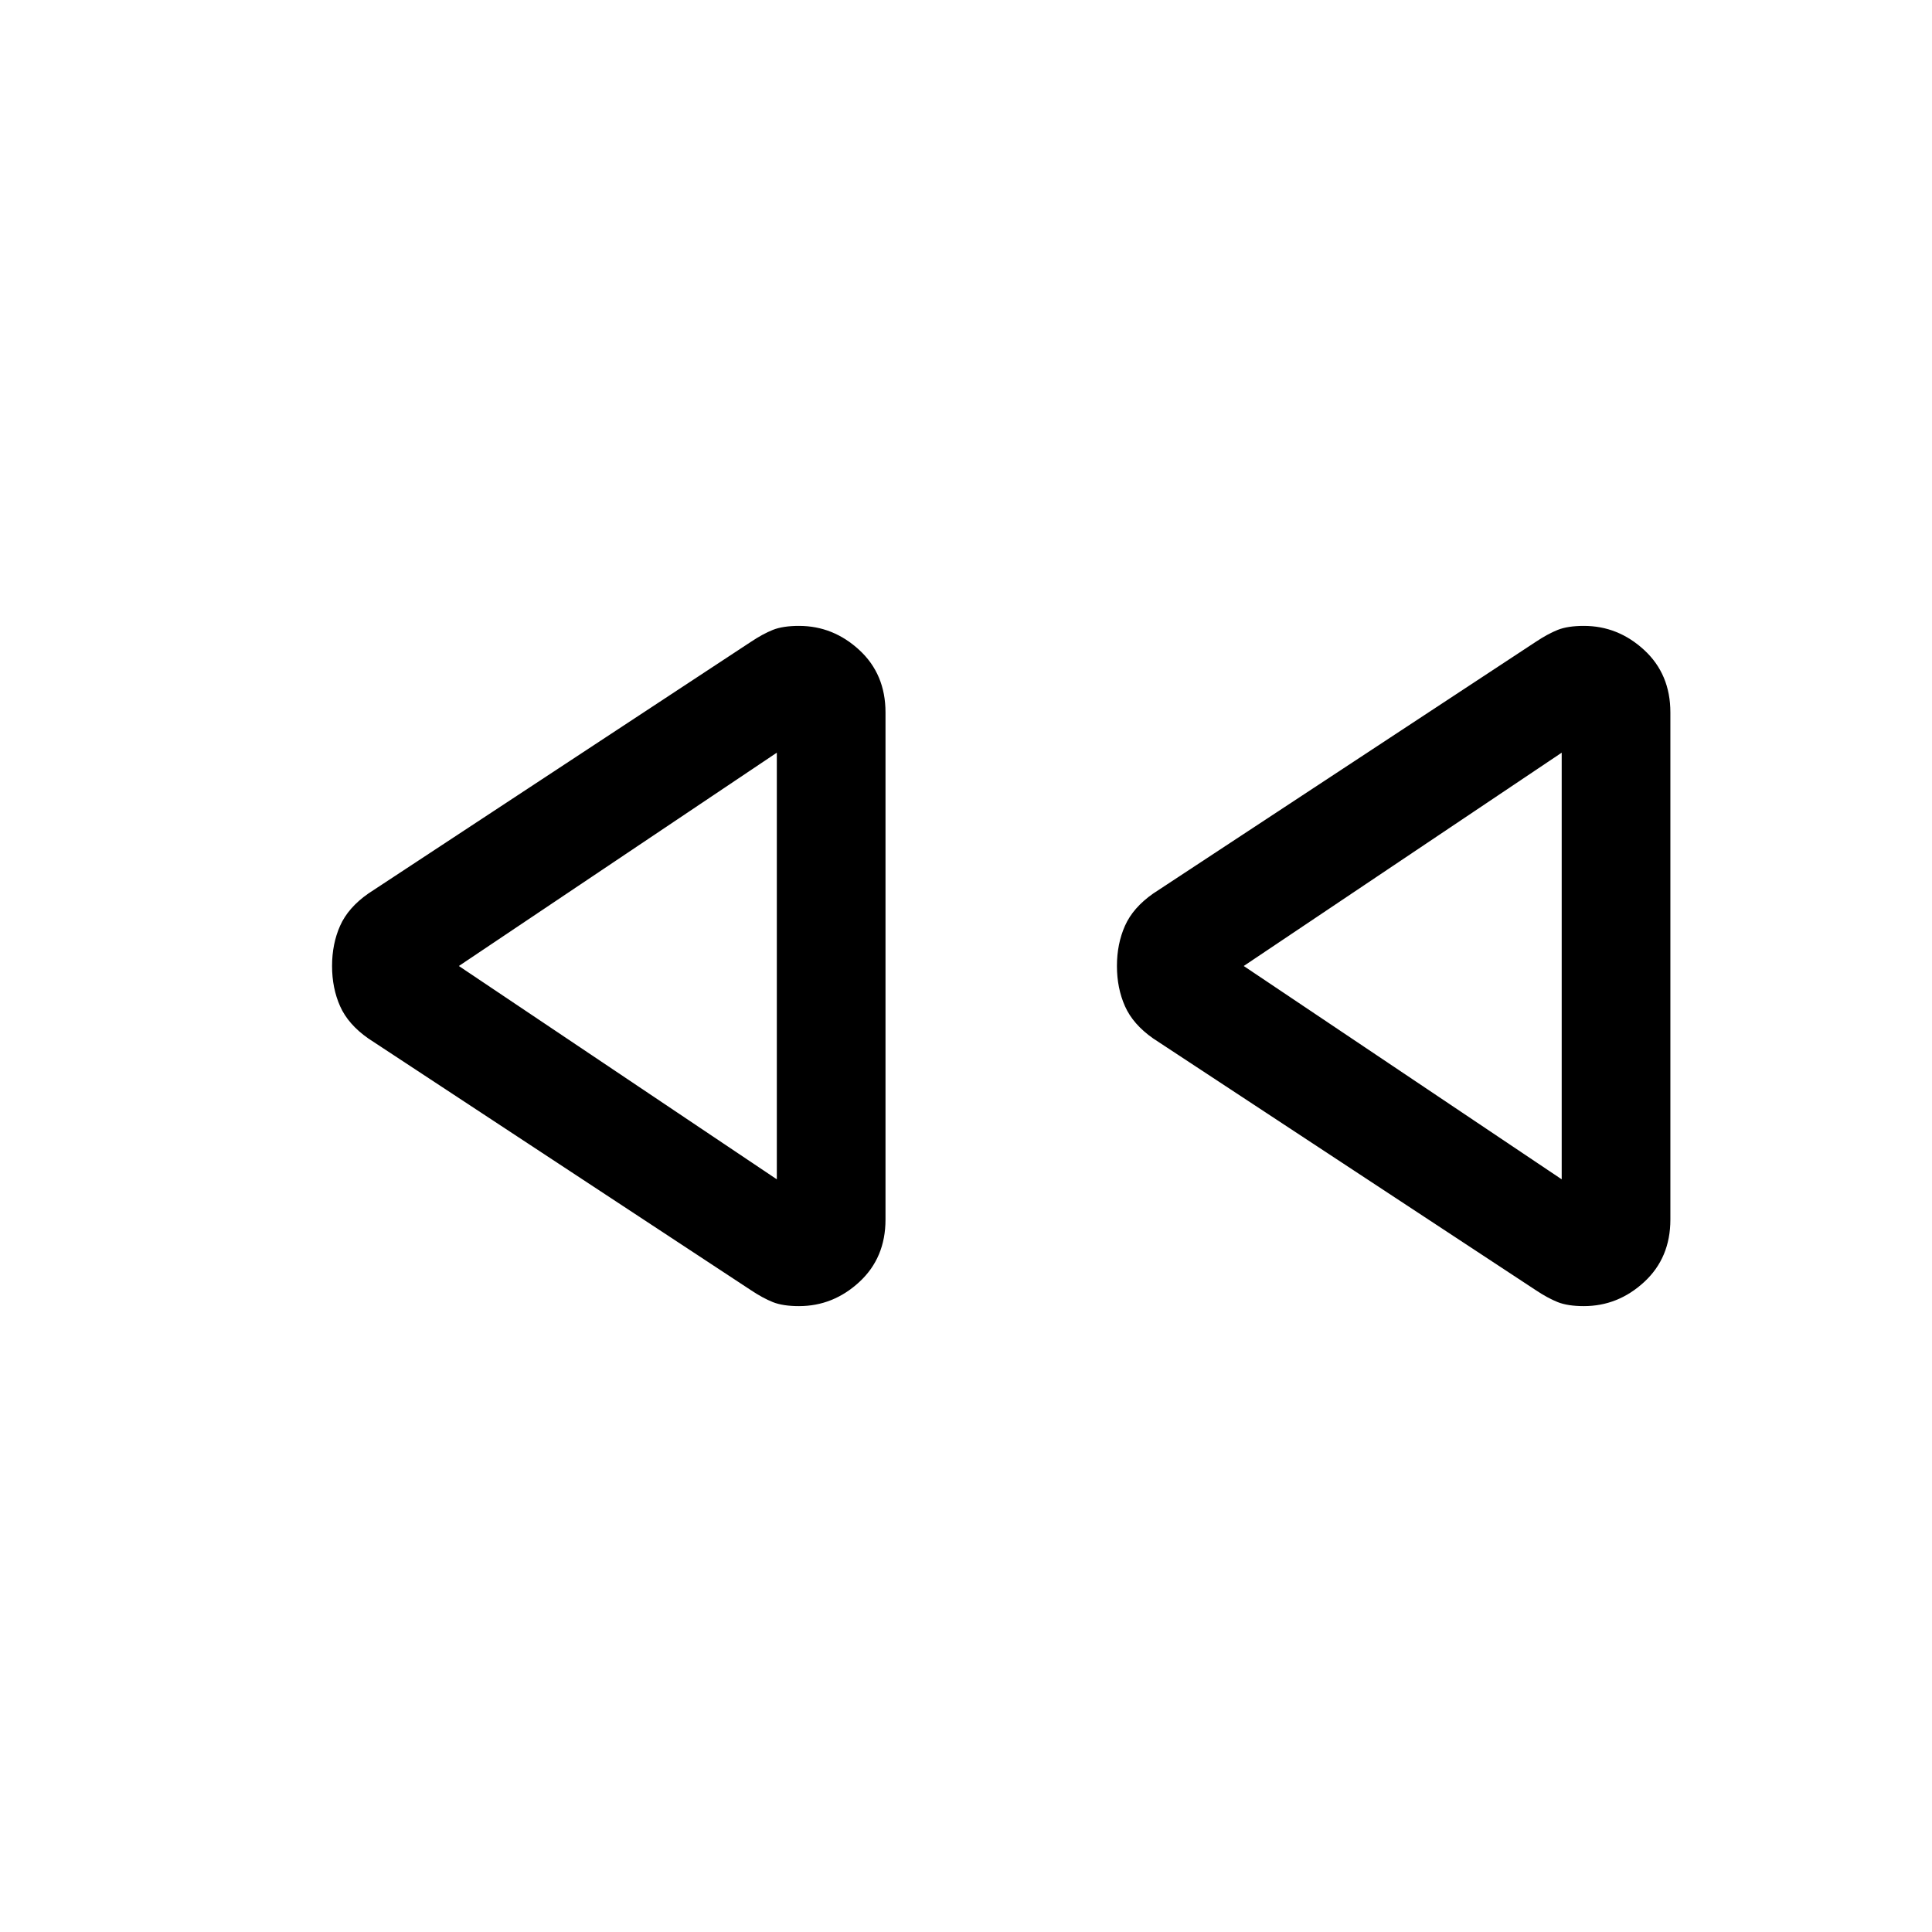 <svg xmlns="http://www.w3.org/2000/svg" height="24" viewBox="0 -960 960 960" width="24"><path d="M763-319 573-444q-10-7-14-16t-4-20q0-11 4-20t14-16l190-125q6-4 11-6t13-2q17 0 30 12t13 31v252q0 19-13 31t-30 12q-8 0-13-2t-11-6Zm-390 0L183-444q-10-7-14-16t-4-20q0-11 4-20t14-16l190-125q6-4 11-6t13-2q17 0 30 12t13 31v252q0 19-13 31t-30 12q-8 0-13-2t-11-6Zm13-161Zm390 0ZM386-374v-212L228-480l158 106Zm390 0v-212L618-480l158 106Z"/></svg>